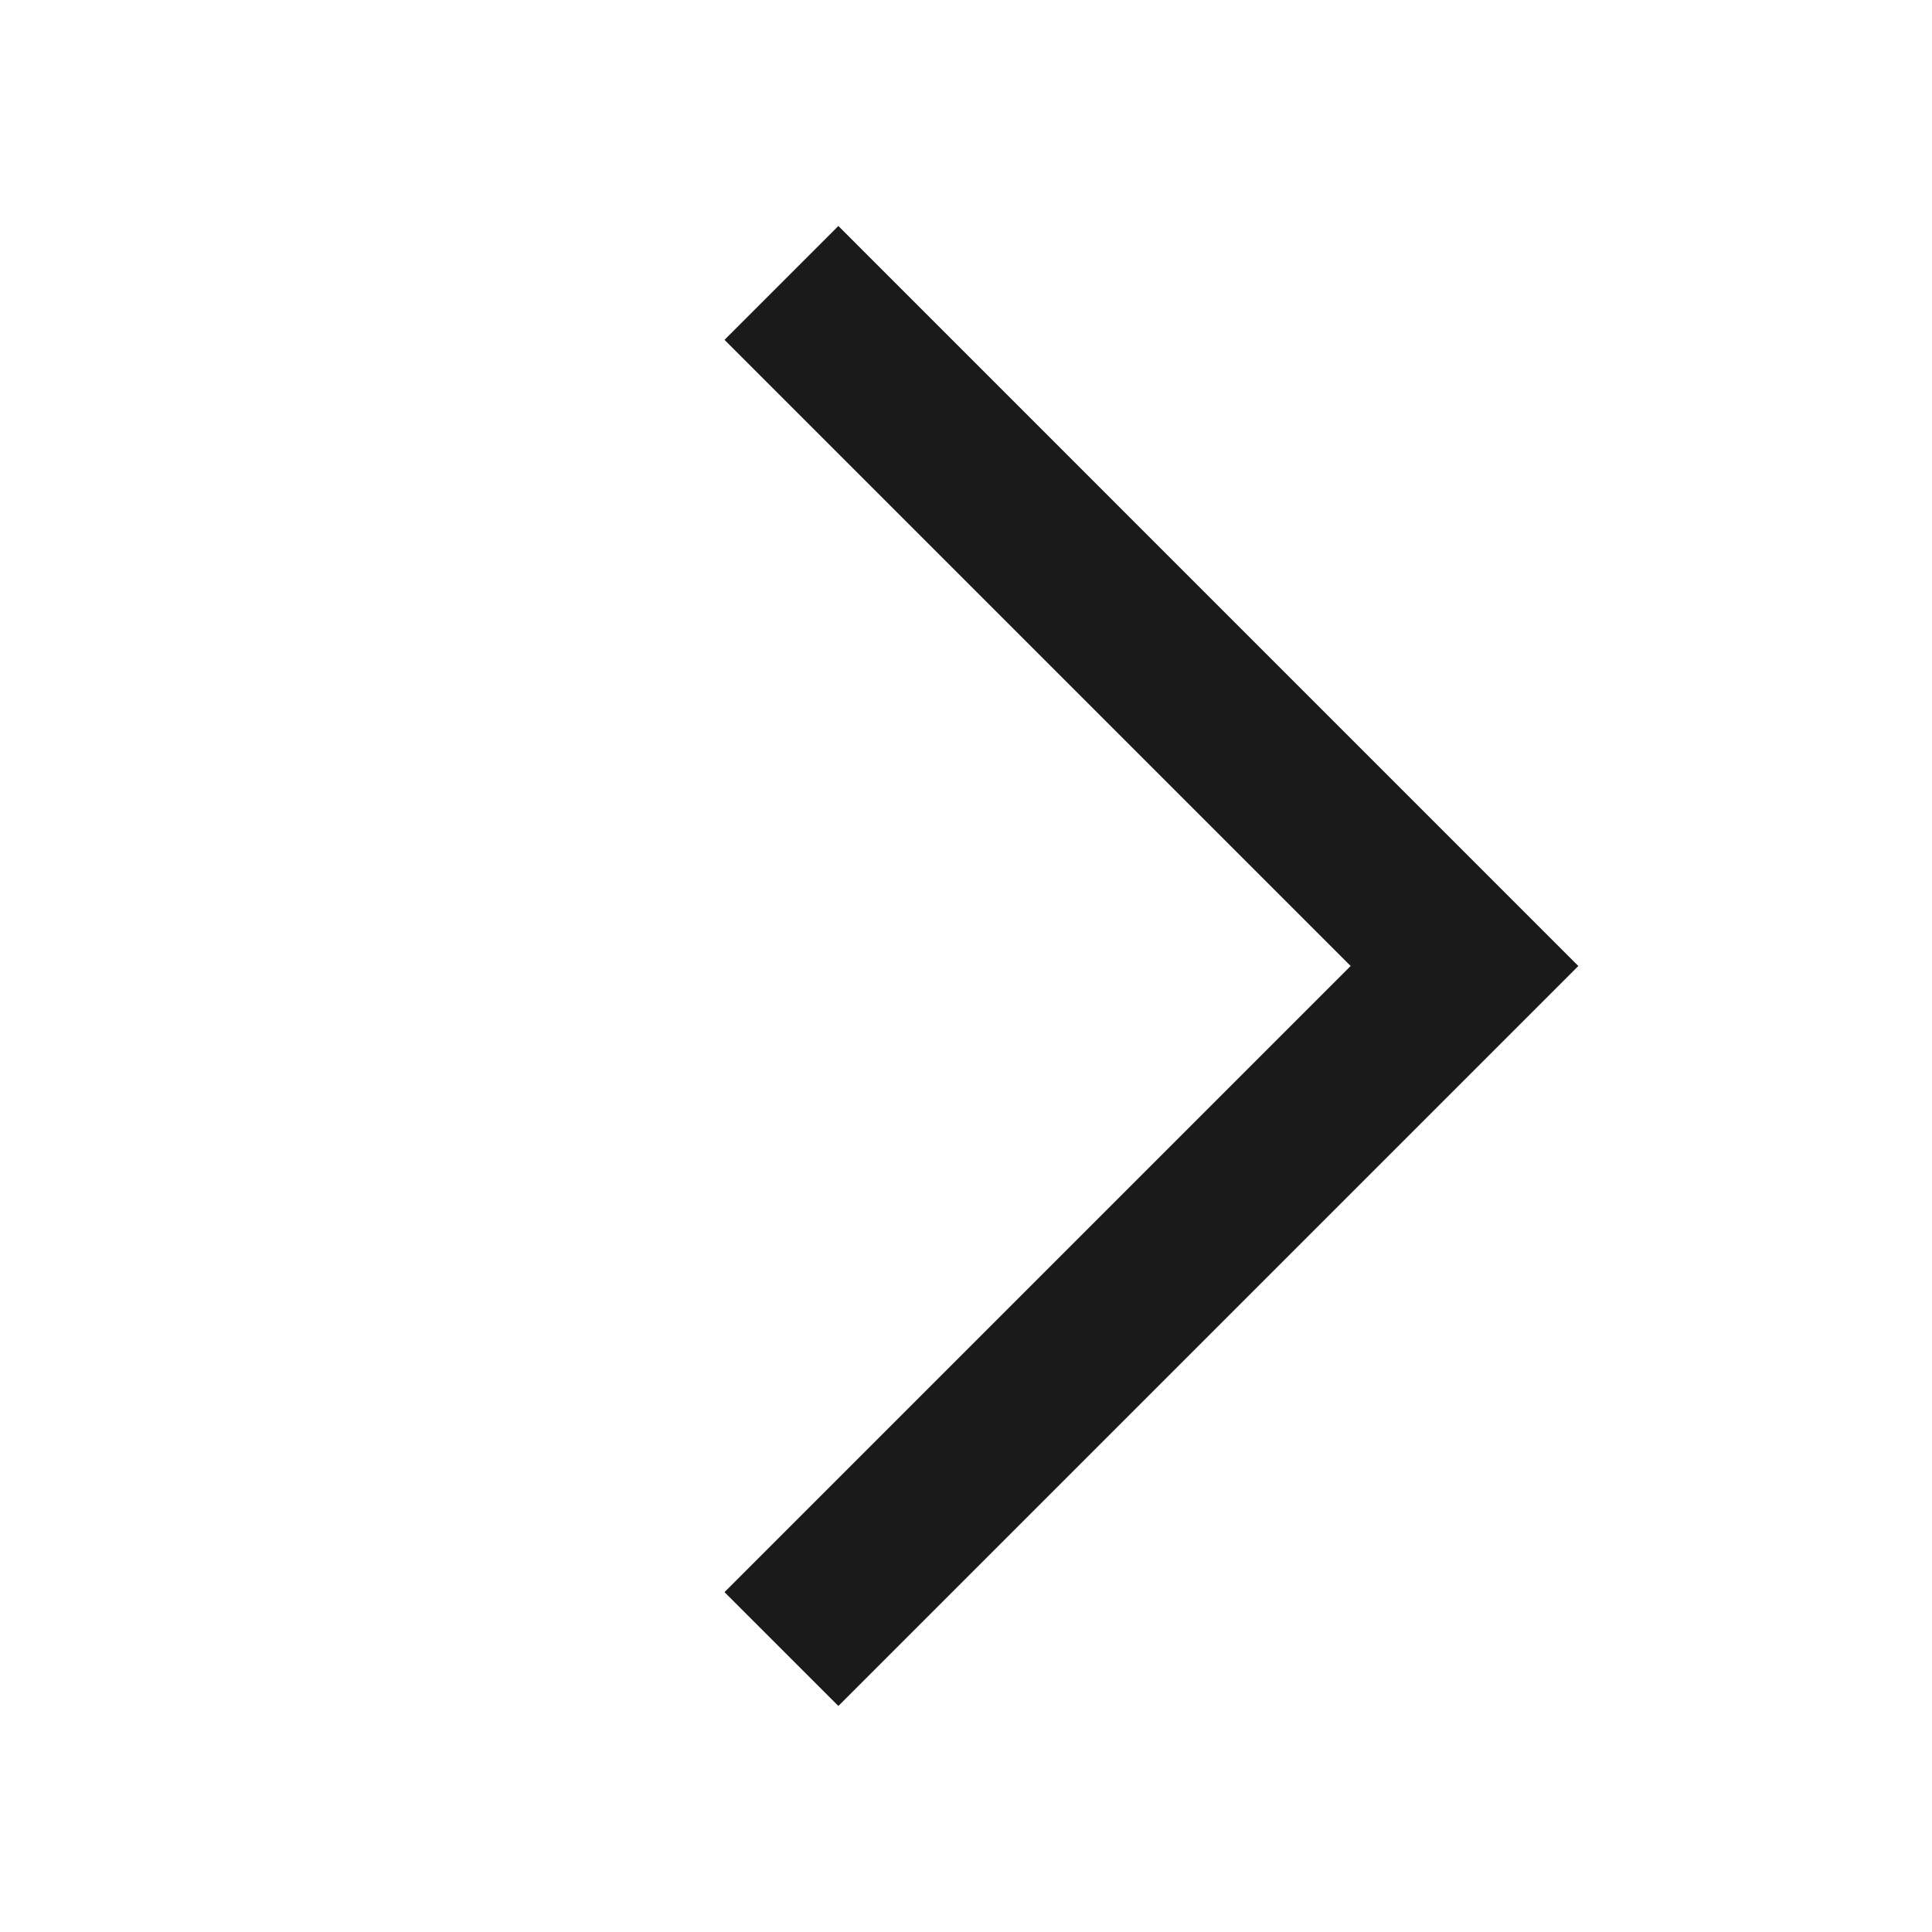 <svg width="32" height="32" viewBox="0 0 32 32" fill="none" xmlns="http://www.w3.org/2000/svg">
<path fill-rule="evenodd" clip-rule="evenodd" d="M22.371 16L12 5.629L13.886 3.743L26.142 16L13.886 28.256L12 26.371L22.371 16Z" fill="#1A1A1A"/>
</svg>

